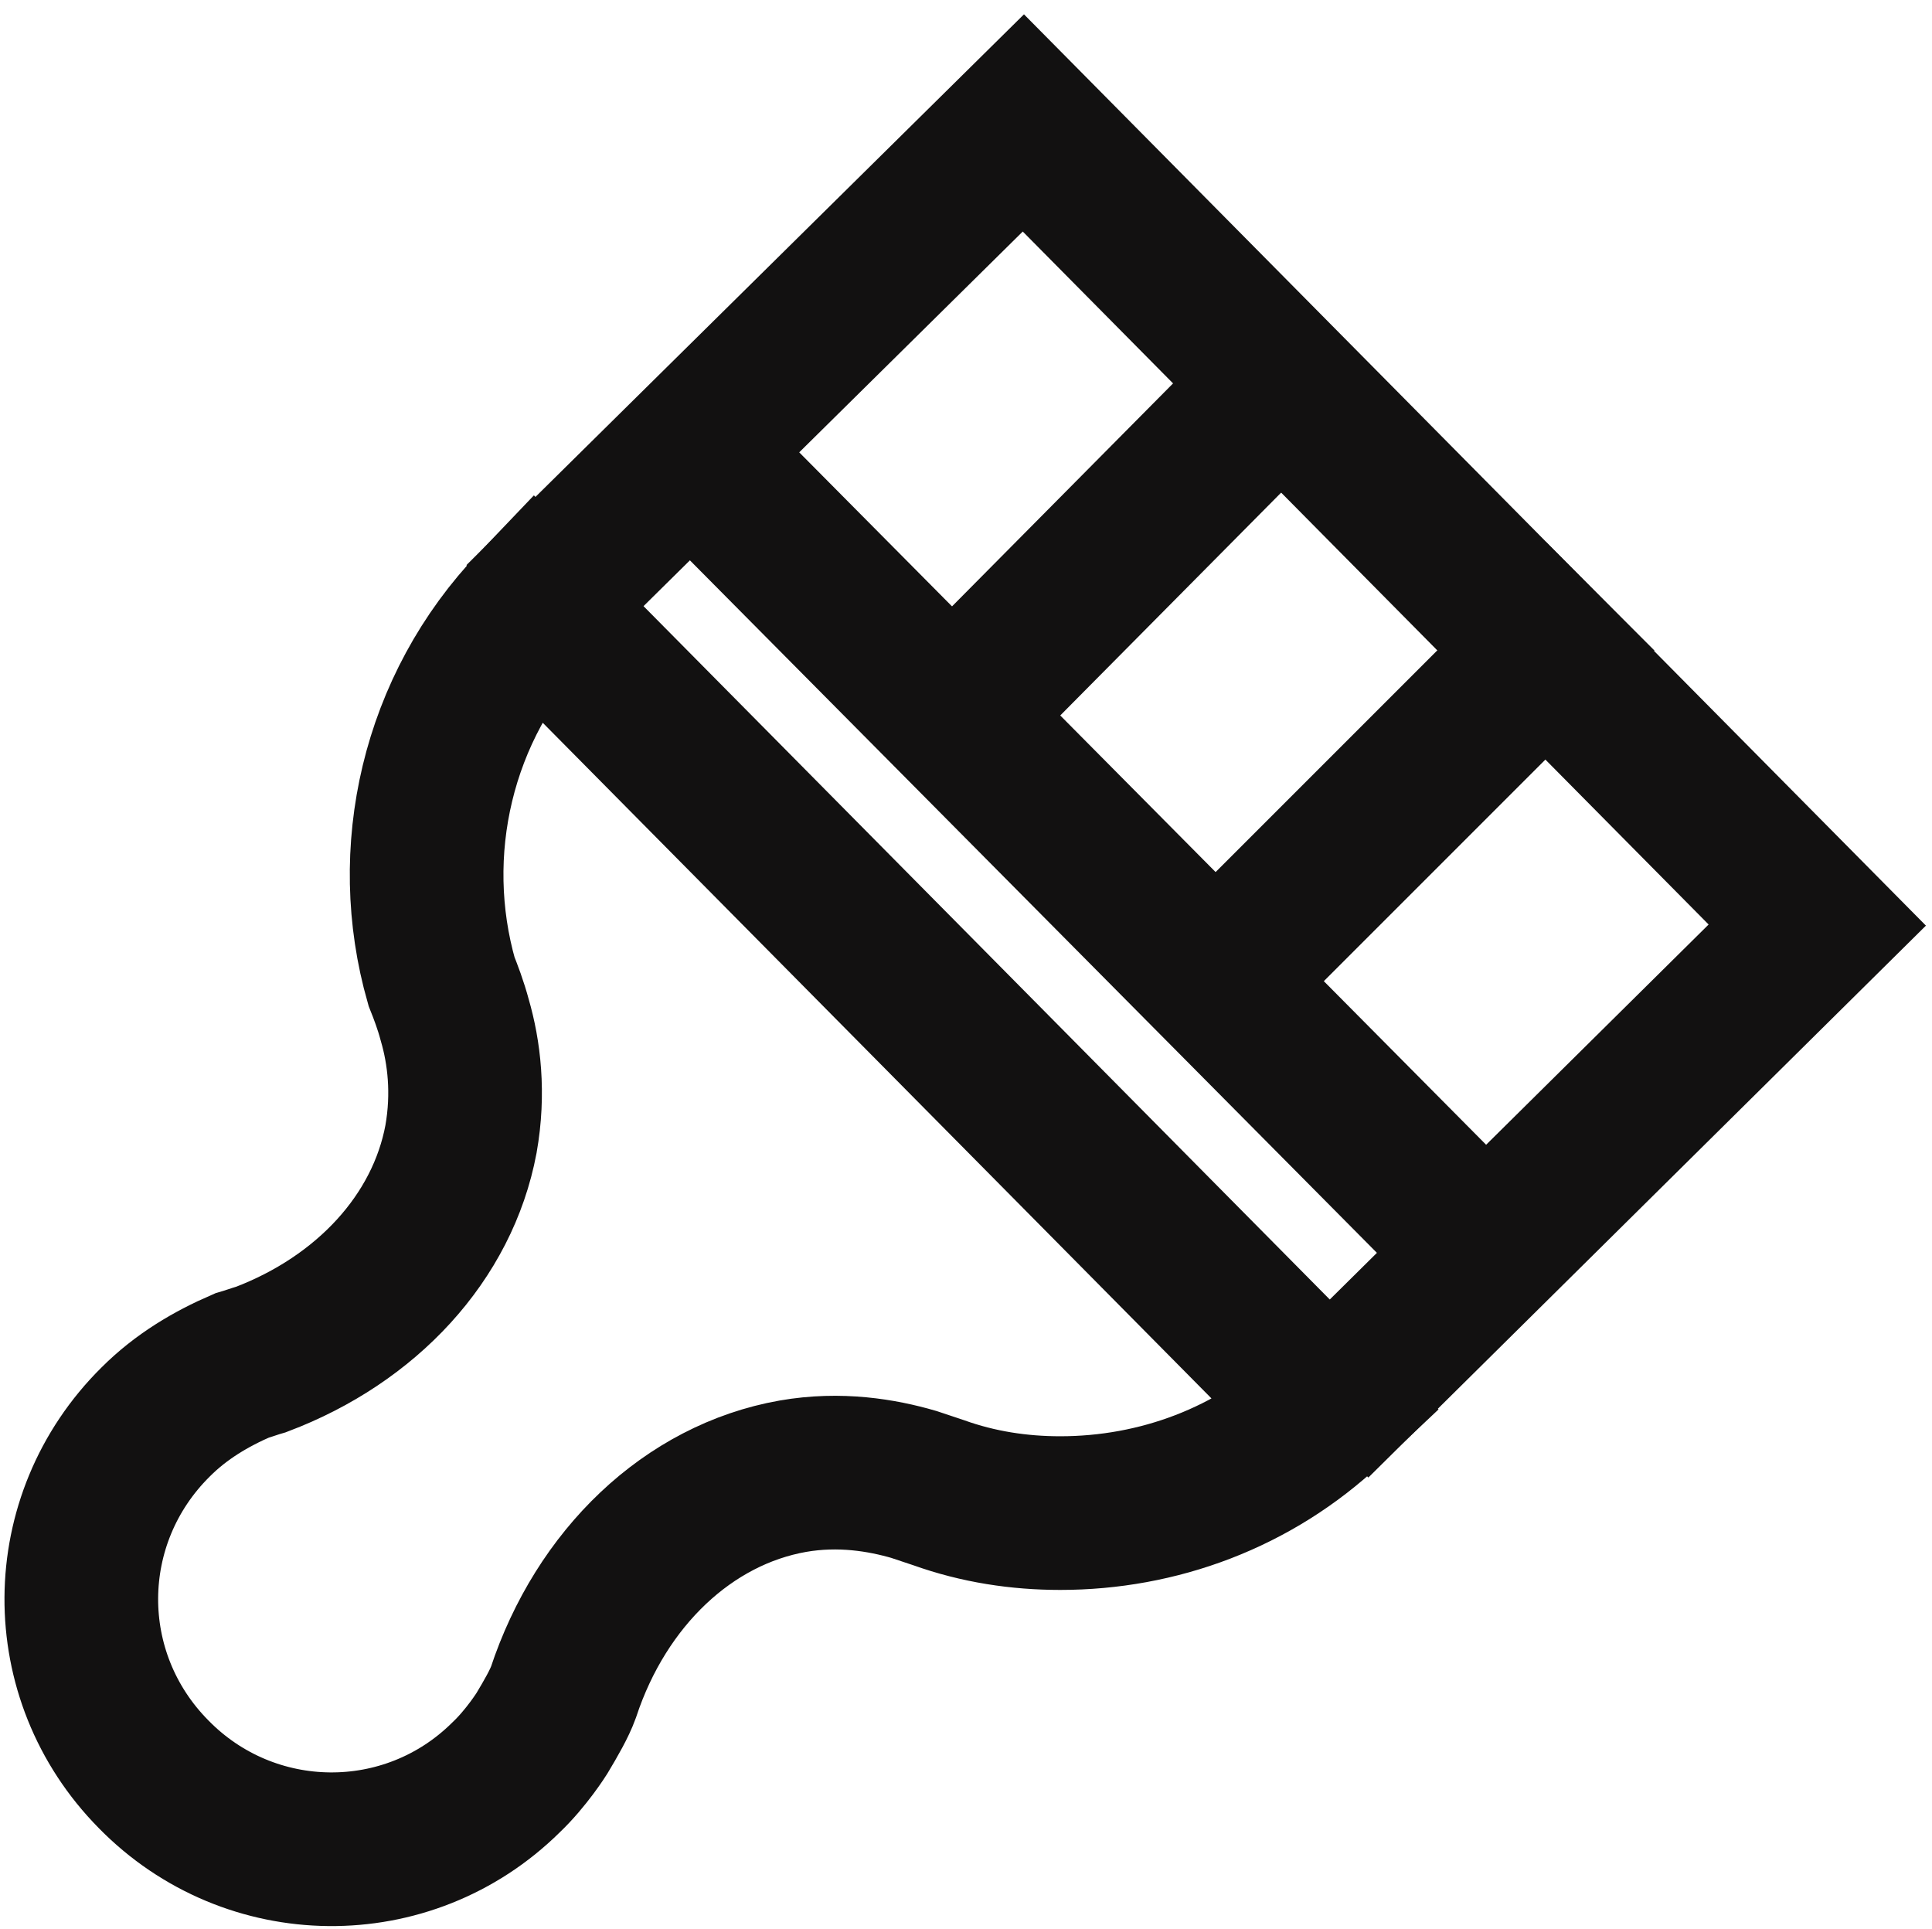 <?xml version="1.0" encoding="utf-8"?>
<!-- Generator: Adobe Illustrator 28.0.0, SVG Export Plug-In . SVG Version: 6.00 Build 0)  -->
<svg version="1.1" id="Layer_1" xmlns="http://www.w3.org/2000/svg" xmlns:xlink="http://www.w3.org/1999/xlink" x="0px" y="0px"
	 viewBox="0 0 18.86 18.83" style="enable-background:new 0 0 18.86 18.83;" xml:space="preserve">
<style type="text/css">
	.st0{fill:none;stroke:#121111;stroke-width:1.5;}
	.st1{fill:none;stroke:#121111;stroke-width:1.5;stroke-linecap:square;stroke-linejoin:bevel;}
</style>
<g>
	<polyline class="st0" points="5.08,6.05 9.99,1.2 17.74,9.03 12.83,13.89 	"/>
	<path class="st0" d="M5.22,5.91l7.75,7.83c-0.73,0.69-1.67,1.03-2.62,1.03c-0.4,0-0.8-0.06-1.19-0.2l-0.24-0.08
		c-0.31-0.09-0.72-0.16-1.18-0.08c-1.02,0.18-1.87,0.99-2.24,2.11c-0.04,0.11-0.12,0.25-0.21,0.4c0,0-0.15,0.24-0.35,0.43
		c-0.96,0.95-2.5,0.93-3.44-0.03c-0.95-0.96-0.94-2.49,0.02-3.44c0.25-0.25,0.54-0.42,0.84-0.55c0.07-0.02,0.12-0.04,0.19-0.06
		c1.03-0.39,1.77-1.19,1.95-2.15c0.08-0.45,0.03-0.85-0.06-1.16C4.4,9.81,4.35,9.68,4.31,9.58C3.95,8.32,4.26,6.91,5.22,5.91z"/>
	<line class="st1" x1="15.09" y1="6.35" x2="12.79" y2="8.65"/>
	<line class="st1" x1="12.49" y1="3.76" x2="10.2" y2="6.07"/>
	<line class="st0" x1="14.25" y1="11.98" x2="6.74" y2="4.41"/>
</g>
</svg>
